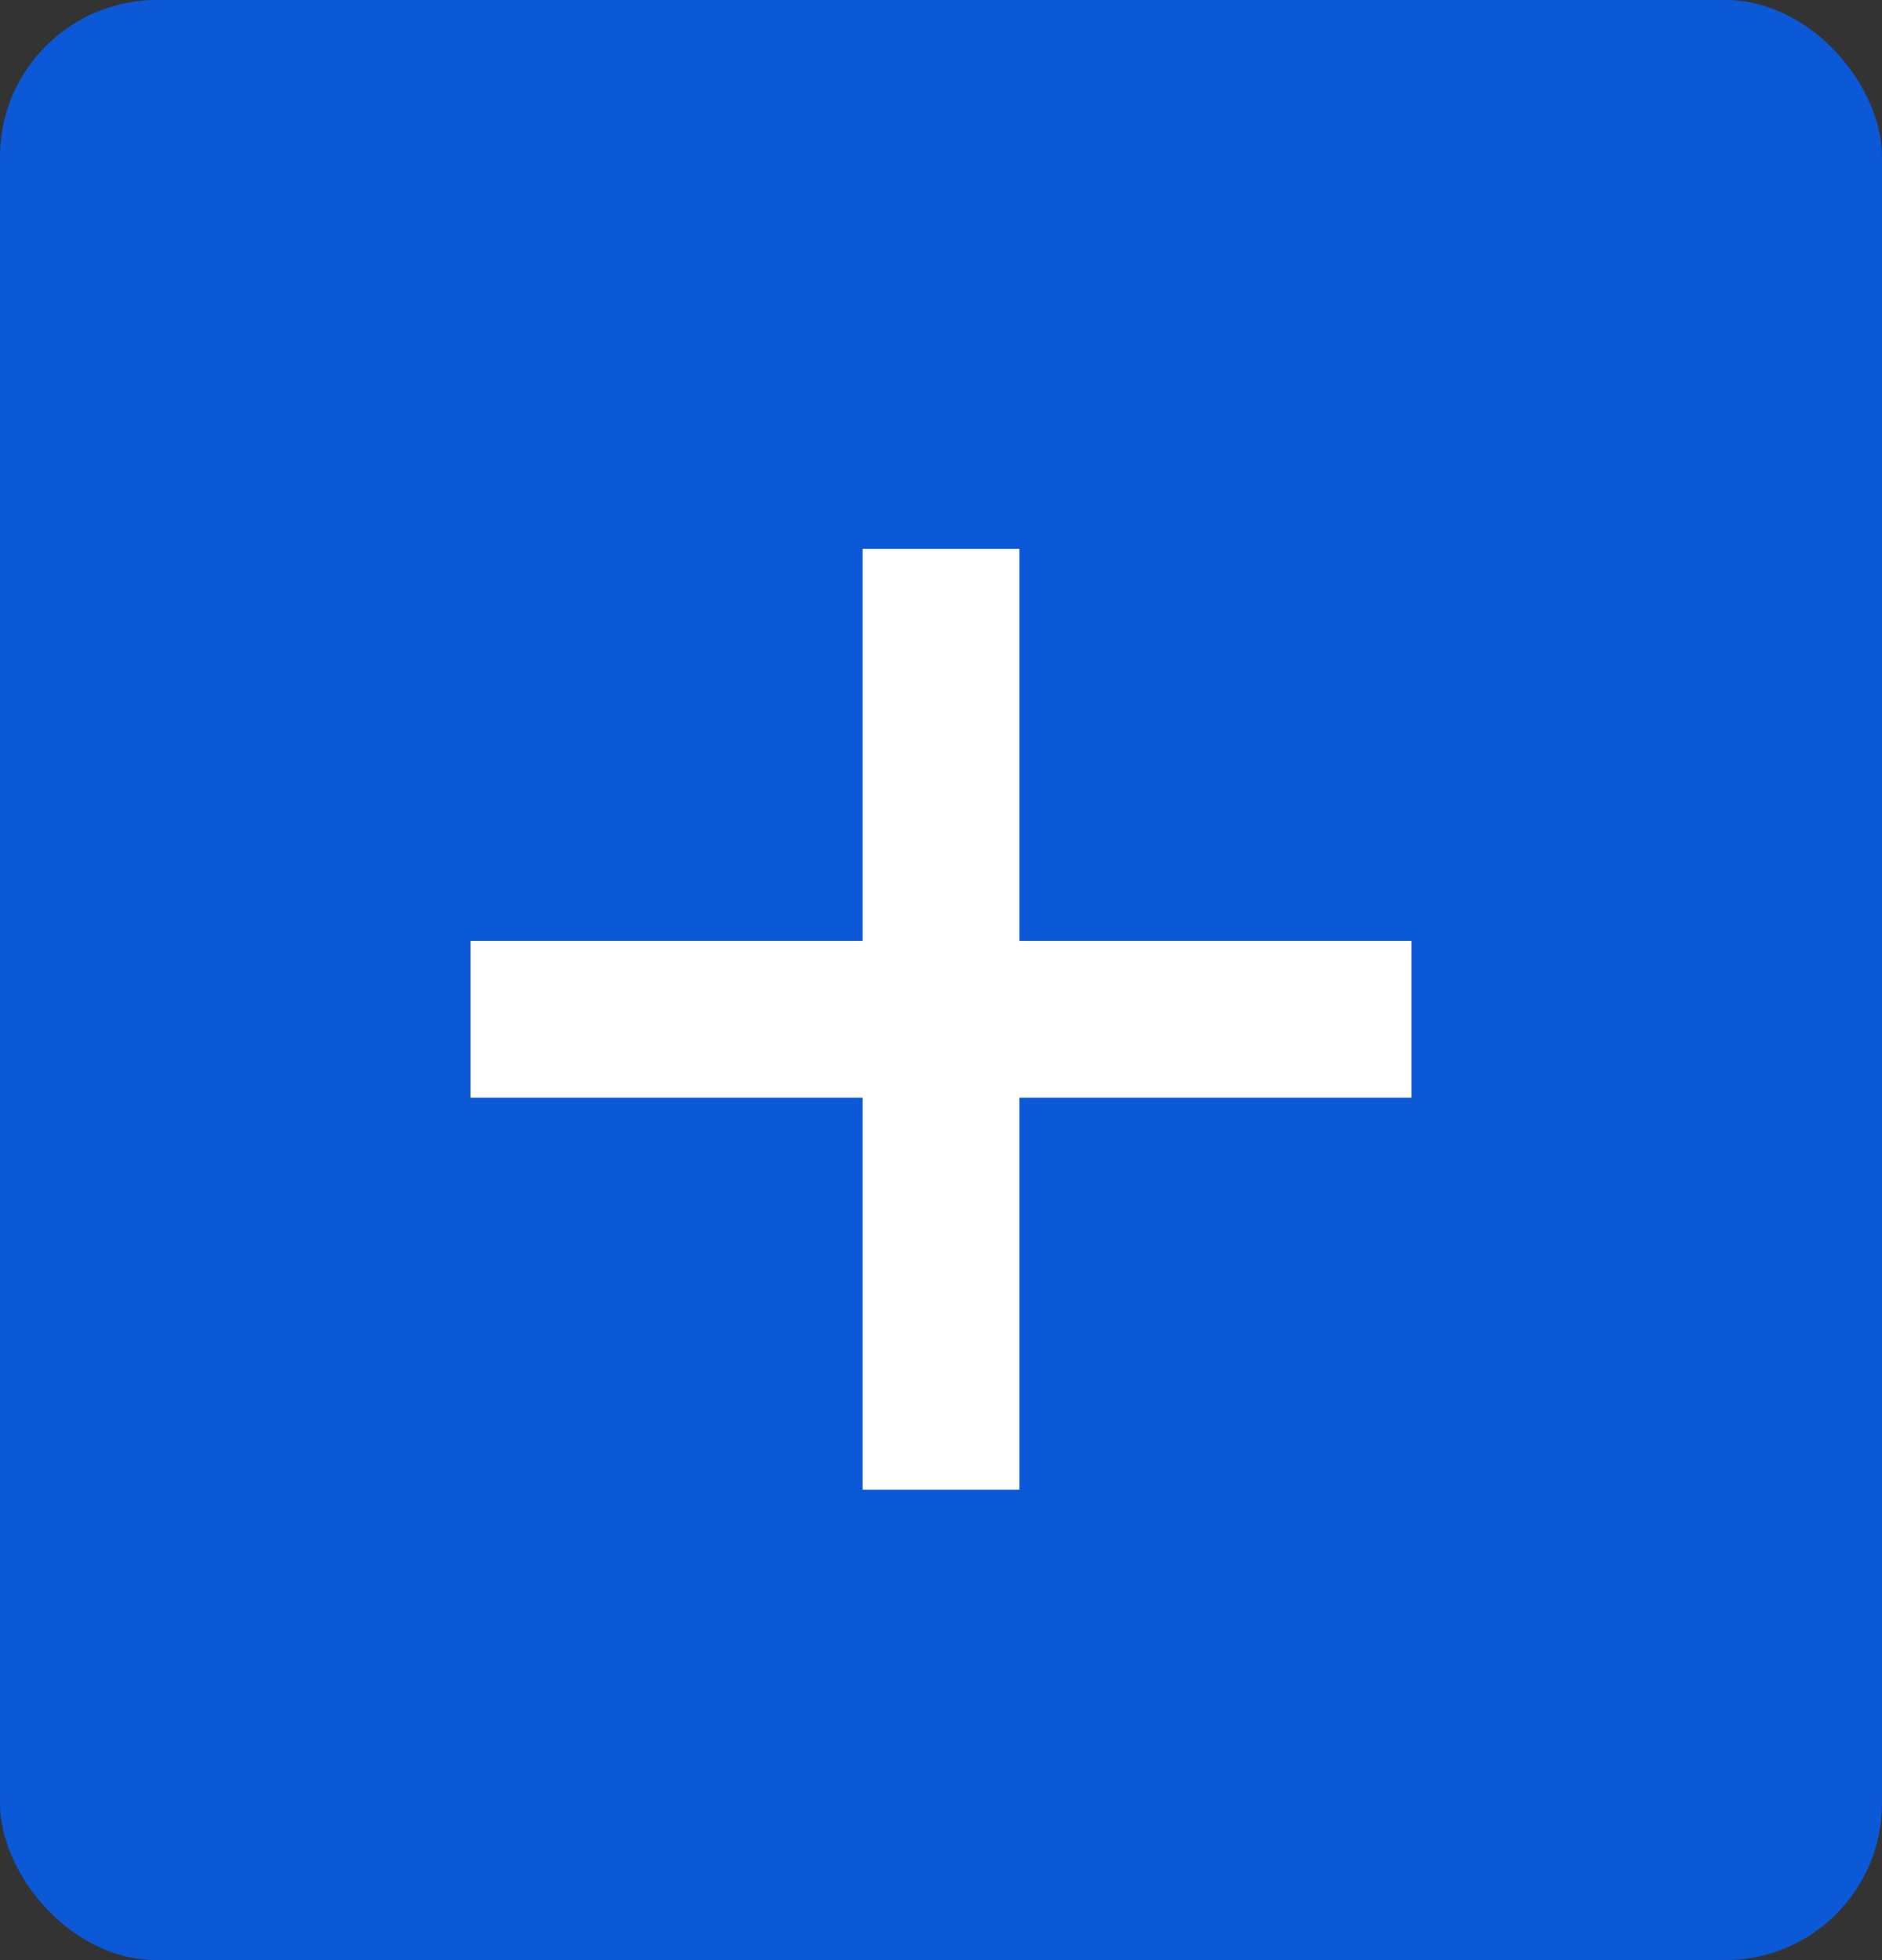 <svg width="24" height="25" viewBox="0 0 24 25" fill="none" xmlns="http://www.w3.org/2000/svg">
<rect x="0" y="0" width="24" height="25" fill="#333333" stroke="none"/>
<rect width="24" height="25" rx="2" fill="#0B59D6"/>
<path d="M13 19H11V14H6V12H11V7H13V12H18V14H13V19Z" fill="white"/>
</svg>
